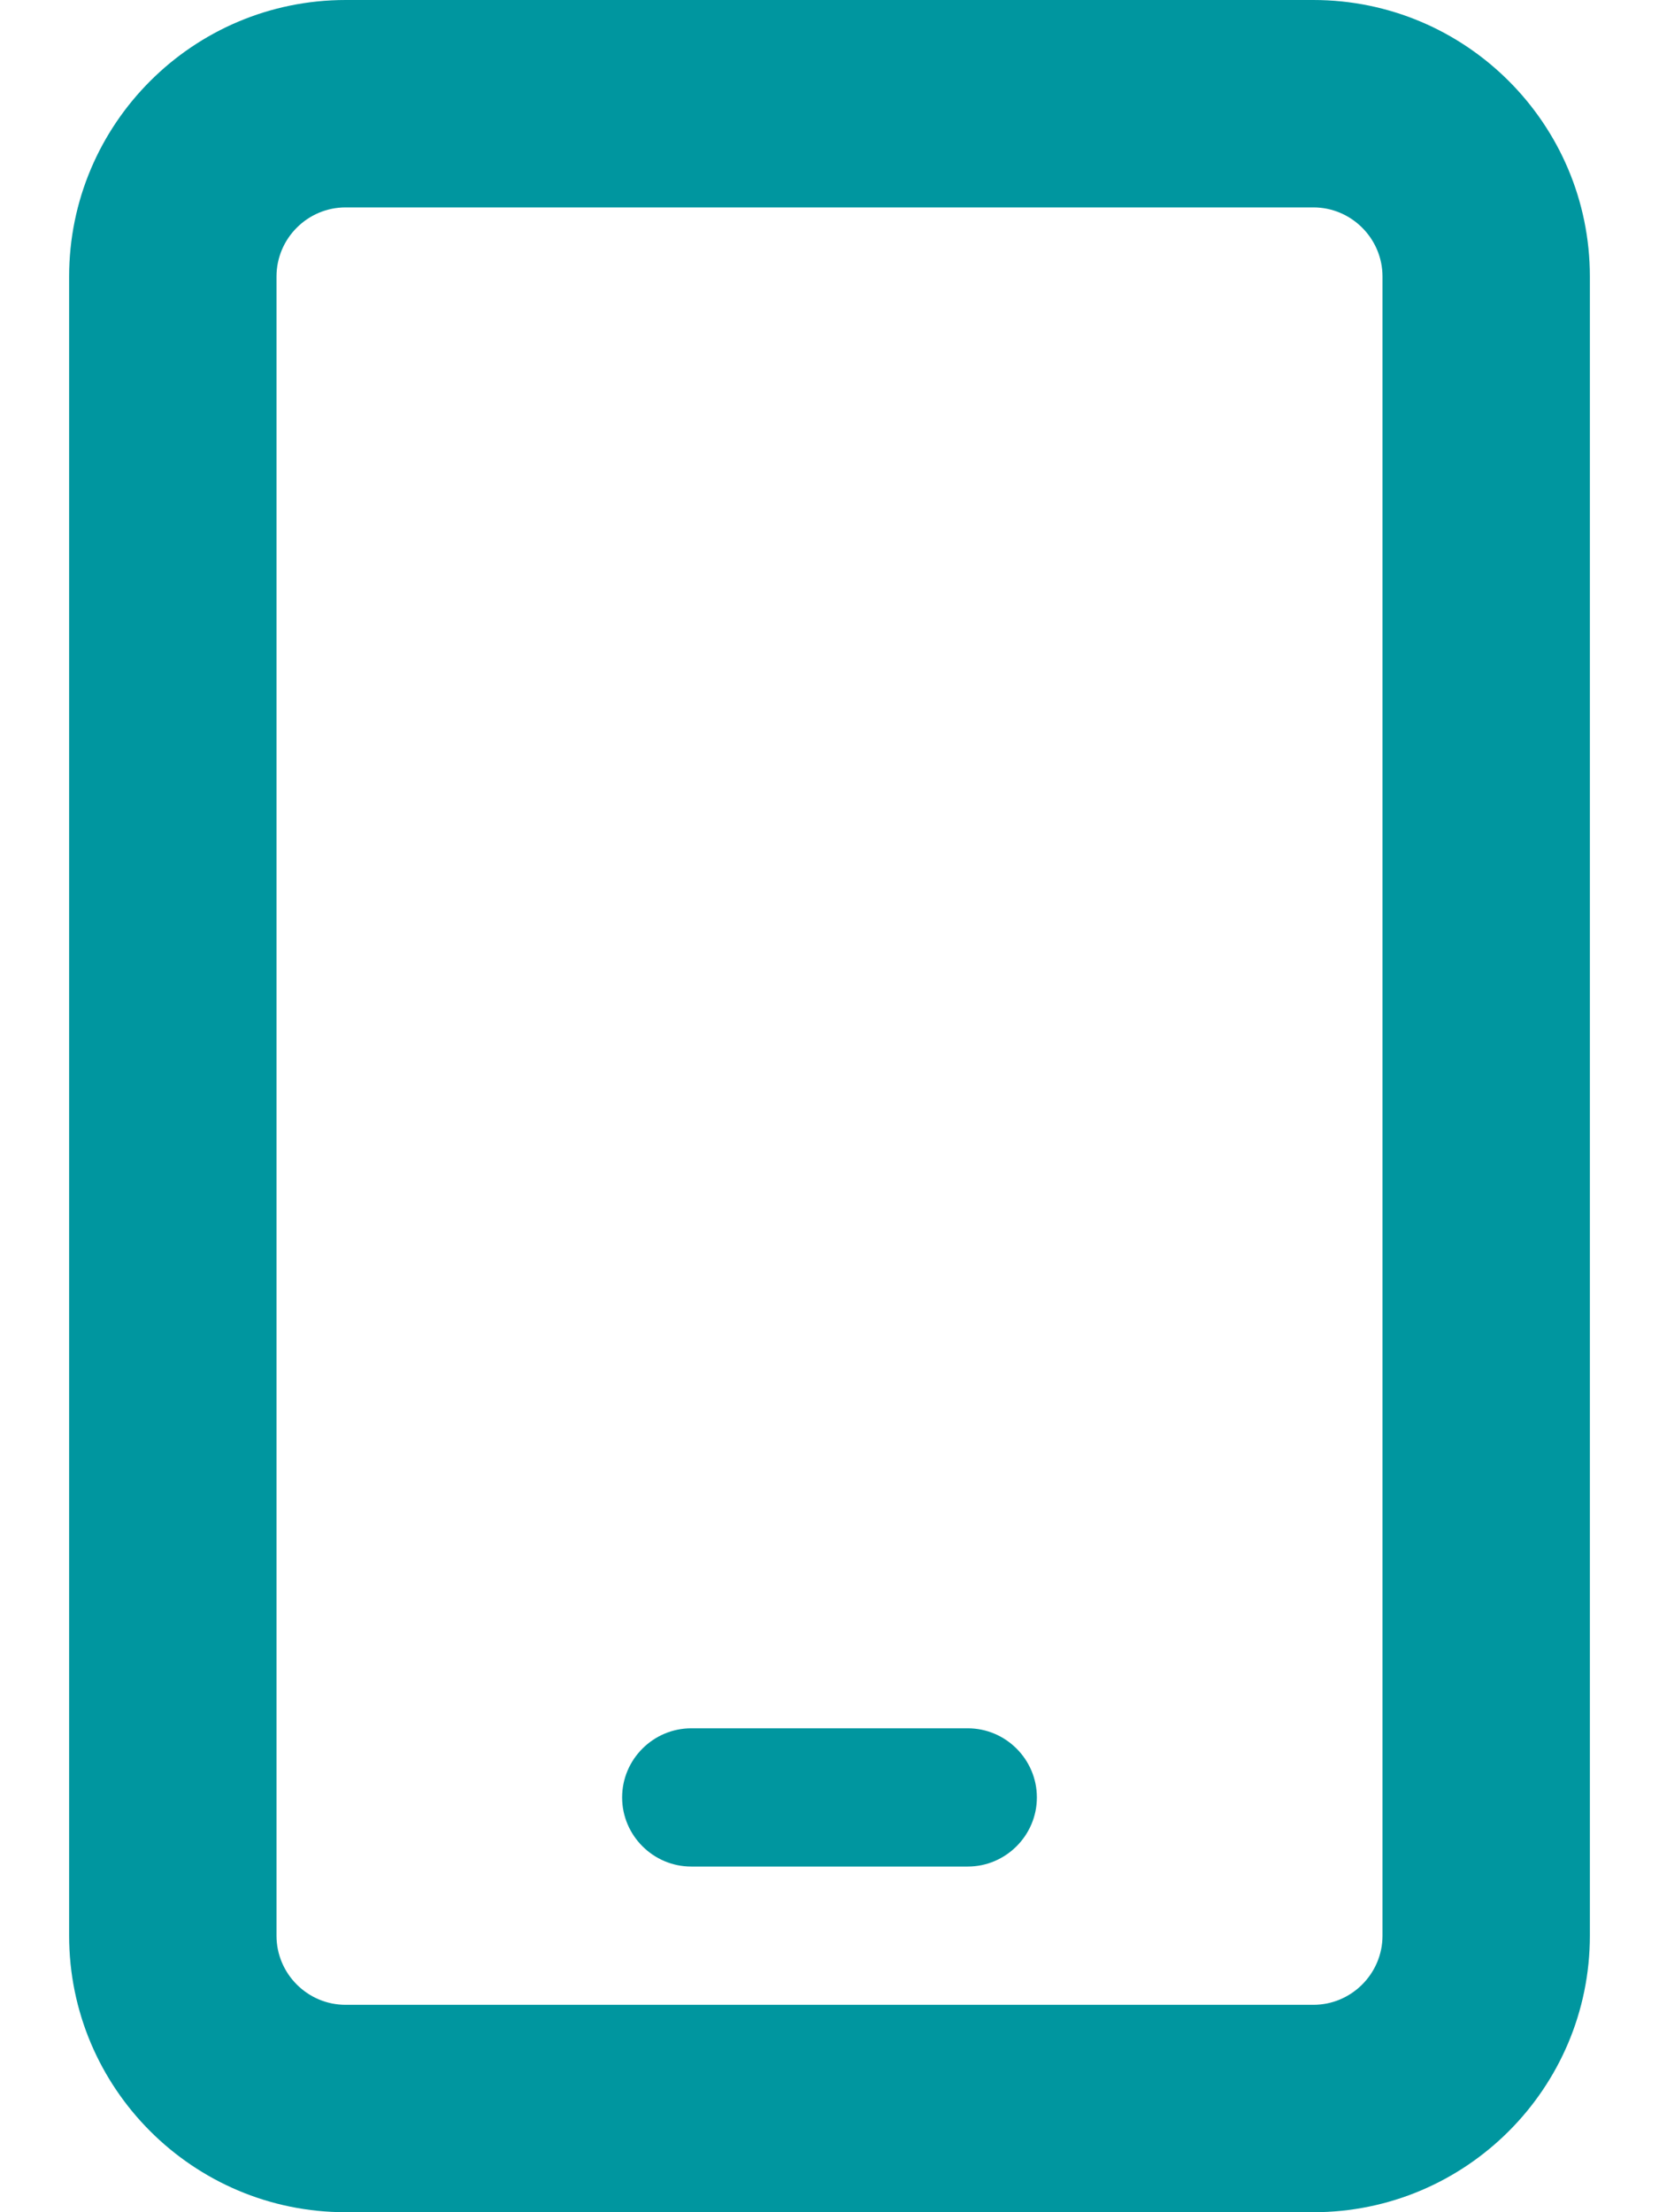 <svg width="18" height="24" viewBox="0 0 18 24" fill="none" xmlns="http://www.w3.org/2000/svg">
<path d="M3.75 2.25C3.337 2.25 3 2.587 3 3V21C3 21.413 3.337 21.75 3.75 21.75H14.25C14.662 21.75 15 21.413 15 21V3C15 2.587 14.662 2.25 14.25 2.25H3.75ZM0.75 3C0.75 1.345 2.095 0 3.75 0H14.25C15.905 0 17.25 1.345 17.25 3V21C17.25 22.655 15.905 24 14.25 24H3.75C2.095 24 0.75 22.655 0.75 21V3ZM7.5 18.75H10.5C10.912 18.75 11.25 19.087 11.25 19.5C11.25 19.913 10.912 20.25 10.5 20.25H7.5C7.088 20.25 6.75 19.913 6.75 19.5C6.75 19.087 7.088 18.75 7.5 18.75Z" fill="#00969F"/>
</svg>
